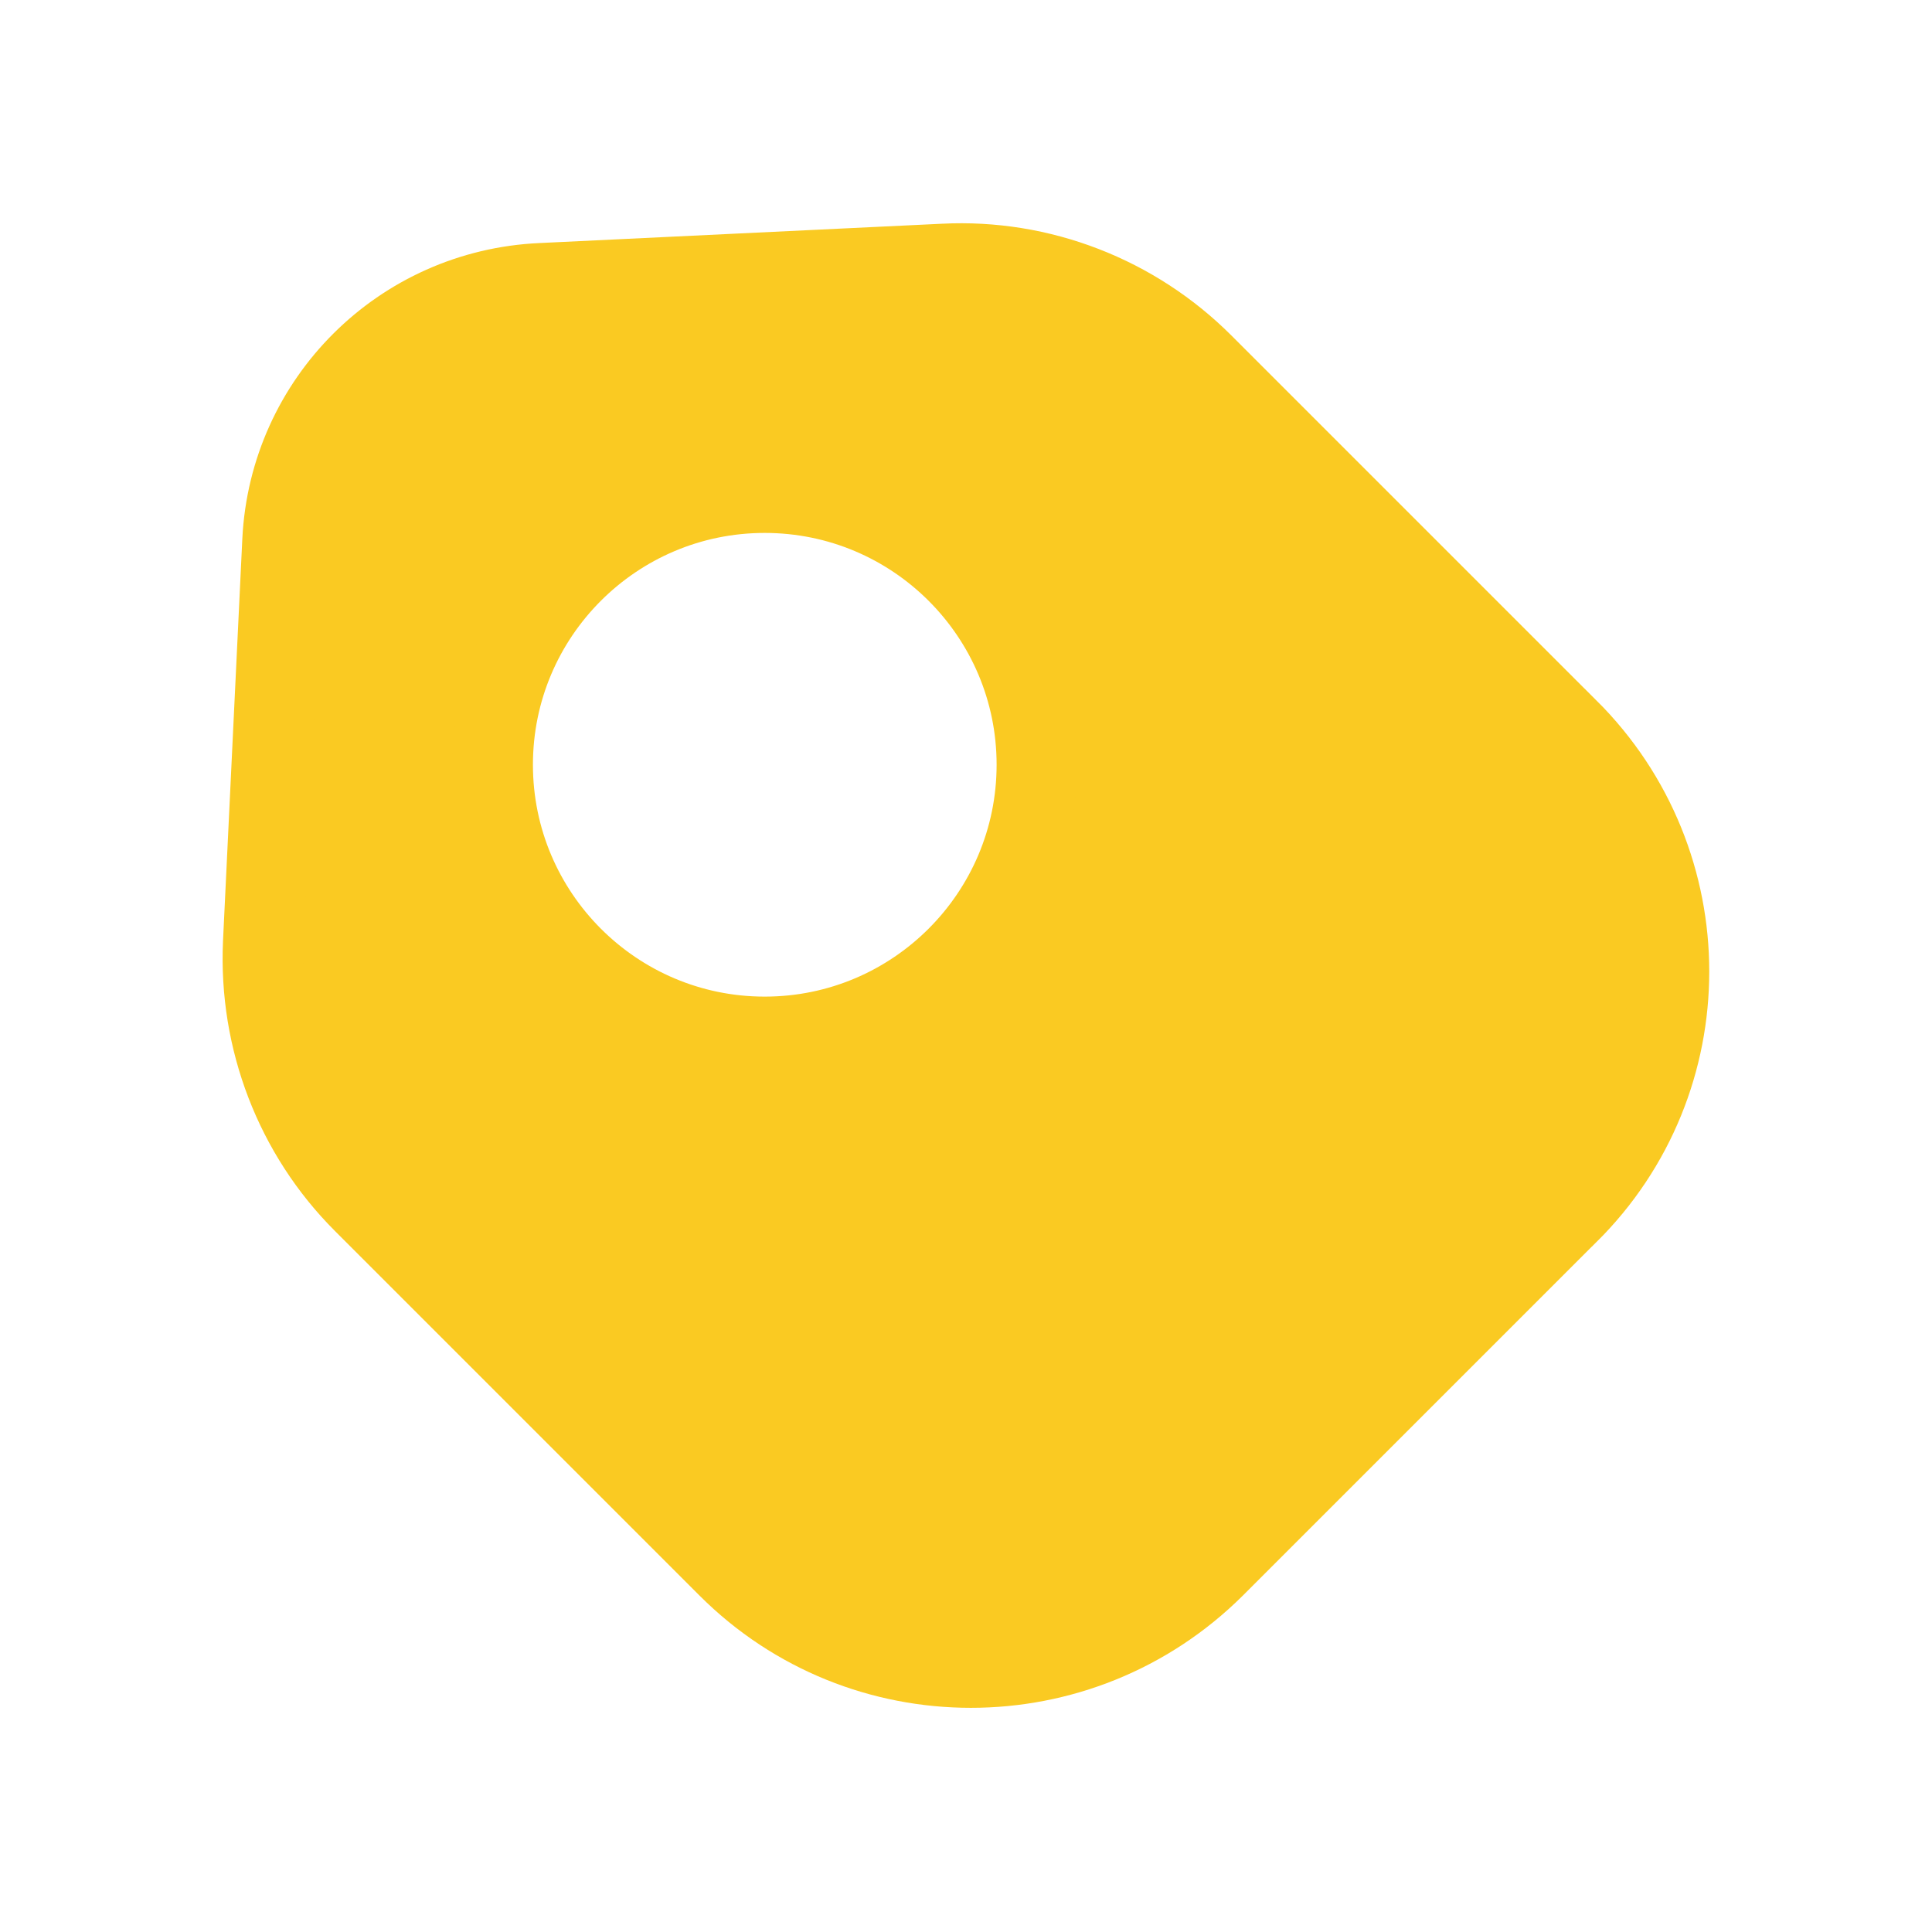 <svg width="16" height="16" viewBox="0 0 16 16" fill="none" xmlns="http://www.w3.org/2000/svg">
<path d="M12.984 6.036L12.985 6.036C14.101 7.146 14.1 8.947 12.986 10.05L12.984 10.051L10.058 12.977C10.058 12.977 10.058 12.977 10.058 12.977C8.941 14.088 7.138 14.087 6.029 12.978L3.009 9.958C2.443 9.392 2.144 8.61 2.18 7.809C2.18 7.809 2.18 7.808 2.18 7.808L2.34 4.477C2.34 4.477 2.34 4.477 2.34 4.476C2.398 3.321 3.321 2.399 4.482 2.346L4.483 2.346L7.816 2.186L7.817 2.186C8.615 2.145 9.397 2.448 9.964 3.016L12.984 6.036ZM4.08 6.333C4.08 7.577 5.089 8.587 6.333 8.587C7.577 8.587 8.587 7.577 8.587 6.333C8.587 5.089 7.577 4.08 6.333 4.08C5.089 4.08 4.08 5.089 4.08 6.333Z" fill="#FACA22" stroke="#FACA22" stroke-width="0.667"/>
</svg>
